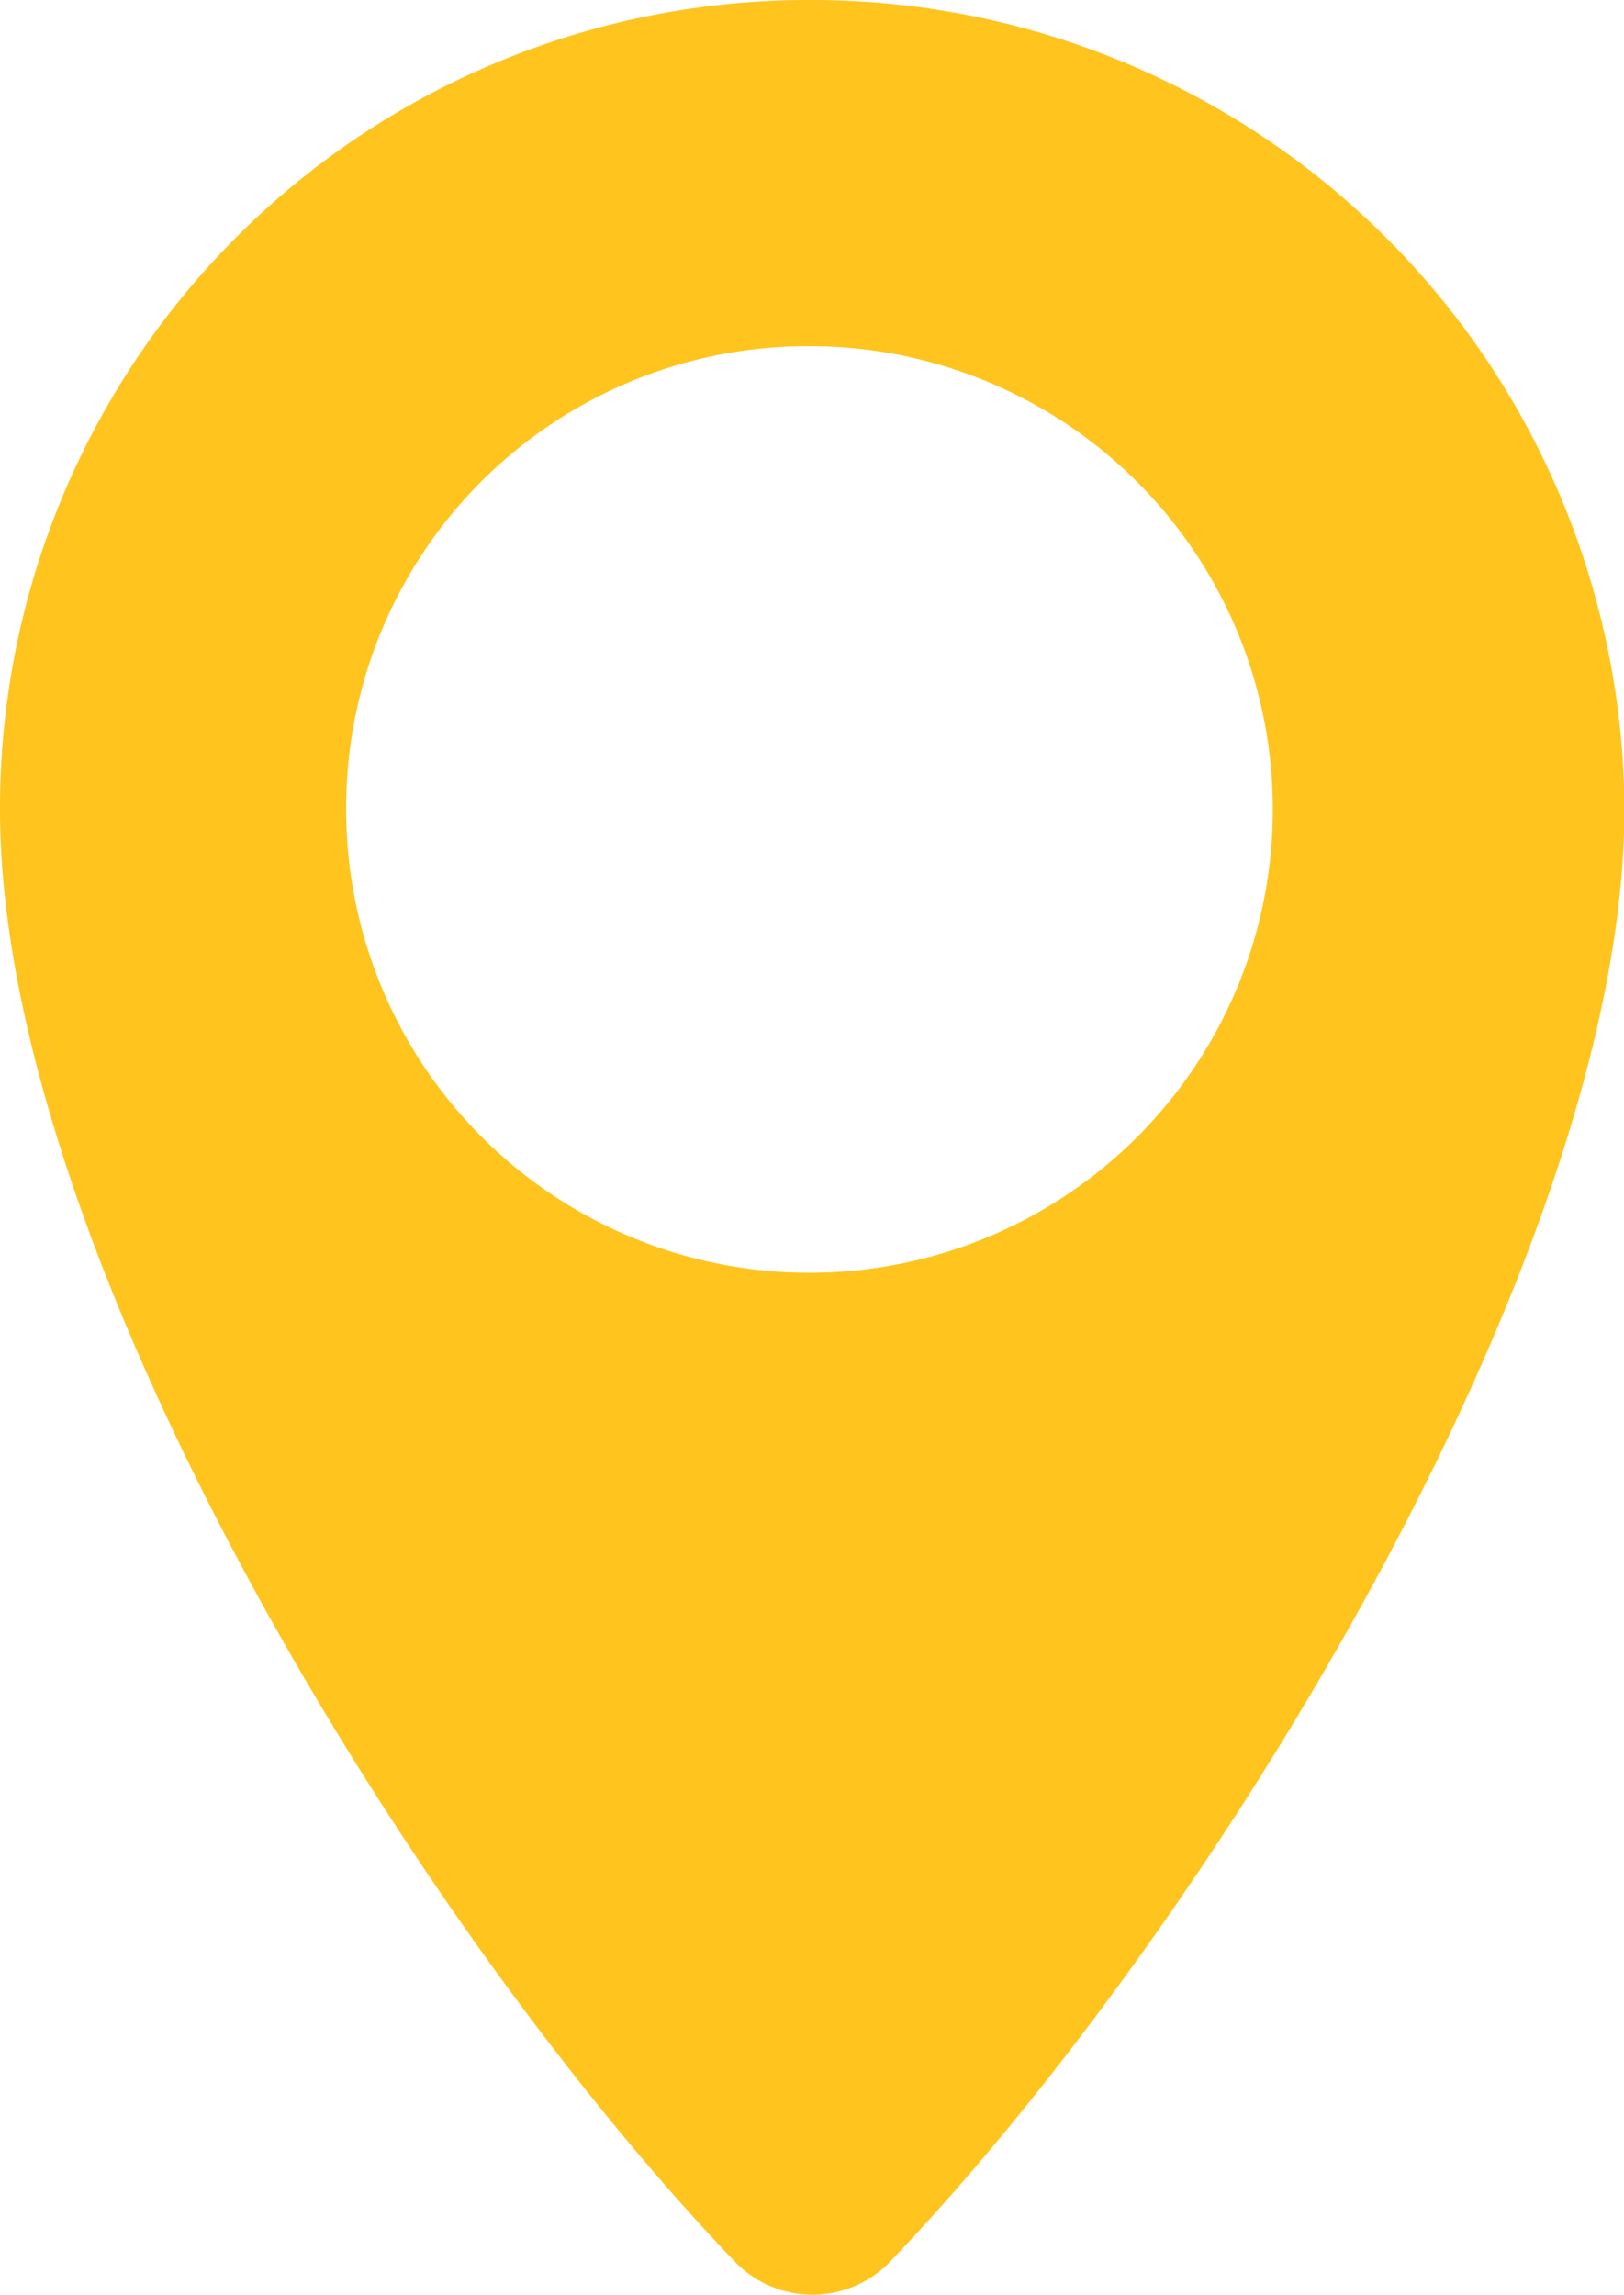 <svg id="noun_Location_3117015" xmlns="http://www.w3.org/2000/svg" width="8.37" height="11.827" viewBox="0 0 8.37 11.827">
  <g id="Group_5501" data-name="Group 5501">
    <path id="Path_4410" data-name="Path 4410" d="M4.172,0a4.188,4.188,0,0,1,4.2,4.172c0,2.283-2.125,5.746-3.778,7.478a.555.555,0,0,1-.813,0C2.125,9.918,0,6.455,0,4.172A4.166,4.166,0,0,1,4.172,0Zm0,1.784A2.388,2.388,0,1,1,1.784,4.172,2.38,2.38,0,0,1,4.172,1.784Z" fill="#ffc41d" fill-rule="evenodd"/>
  </g>
</svg>

